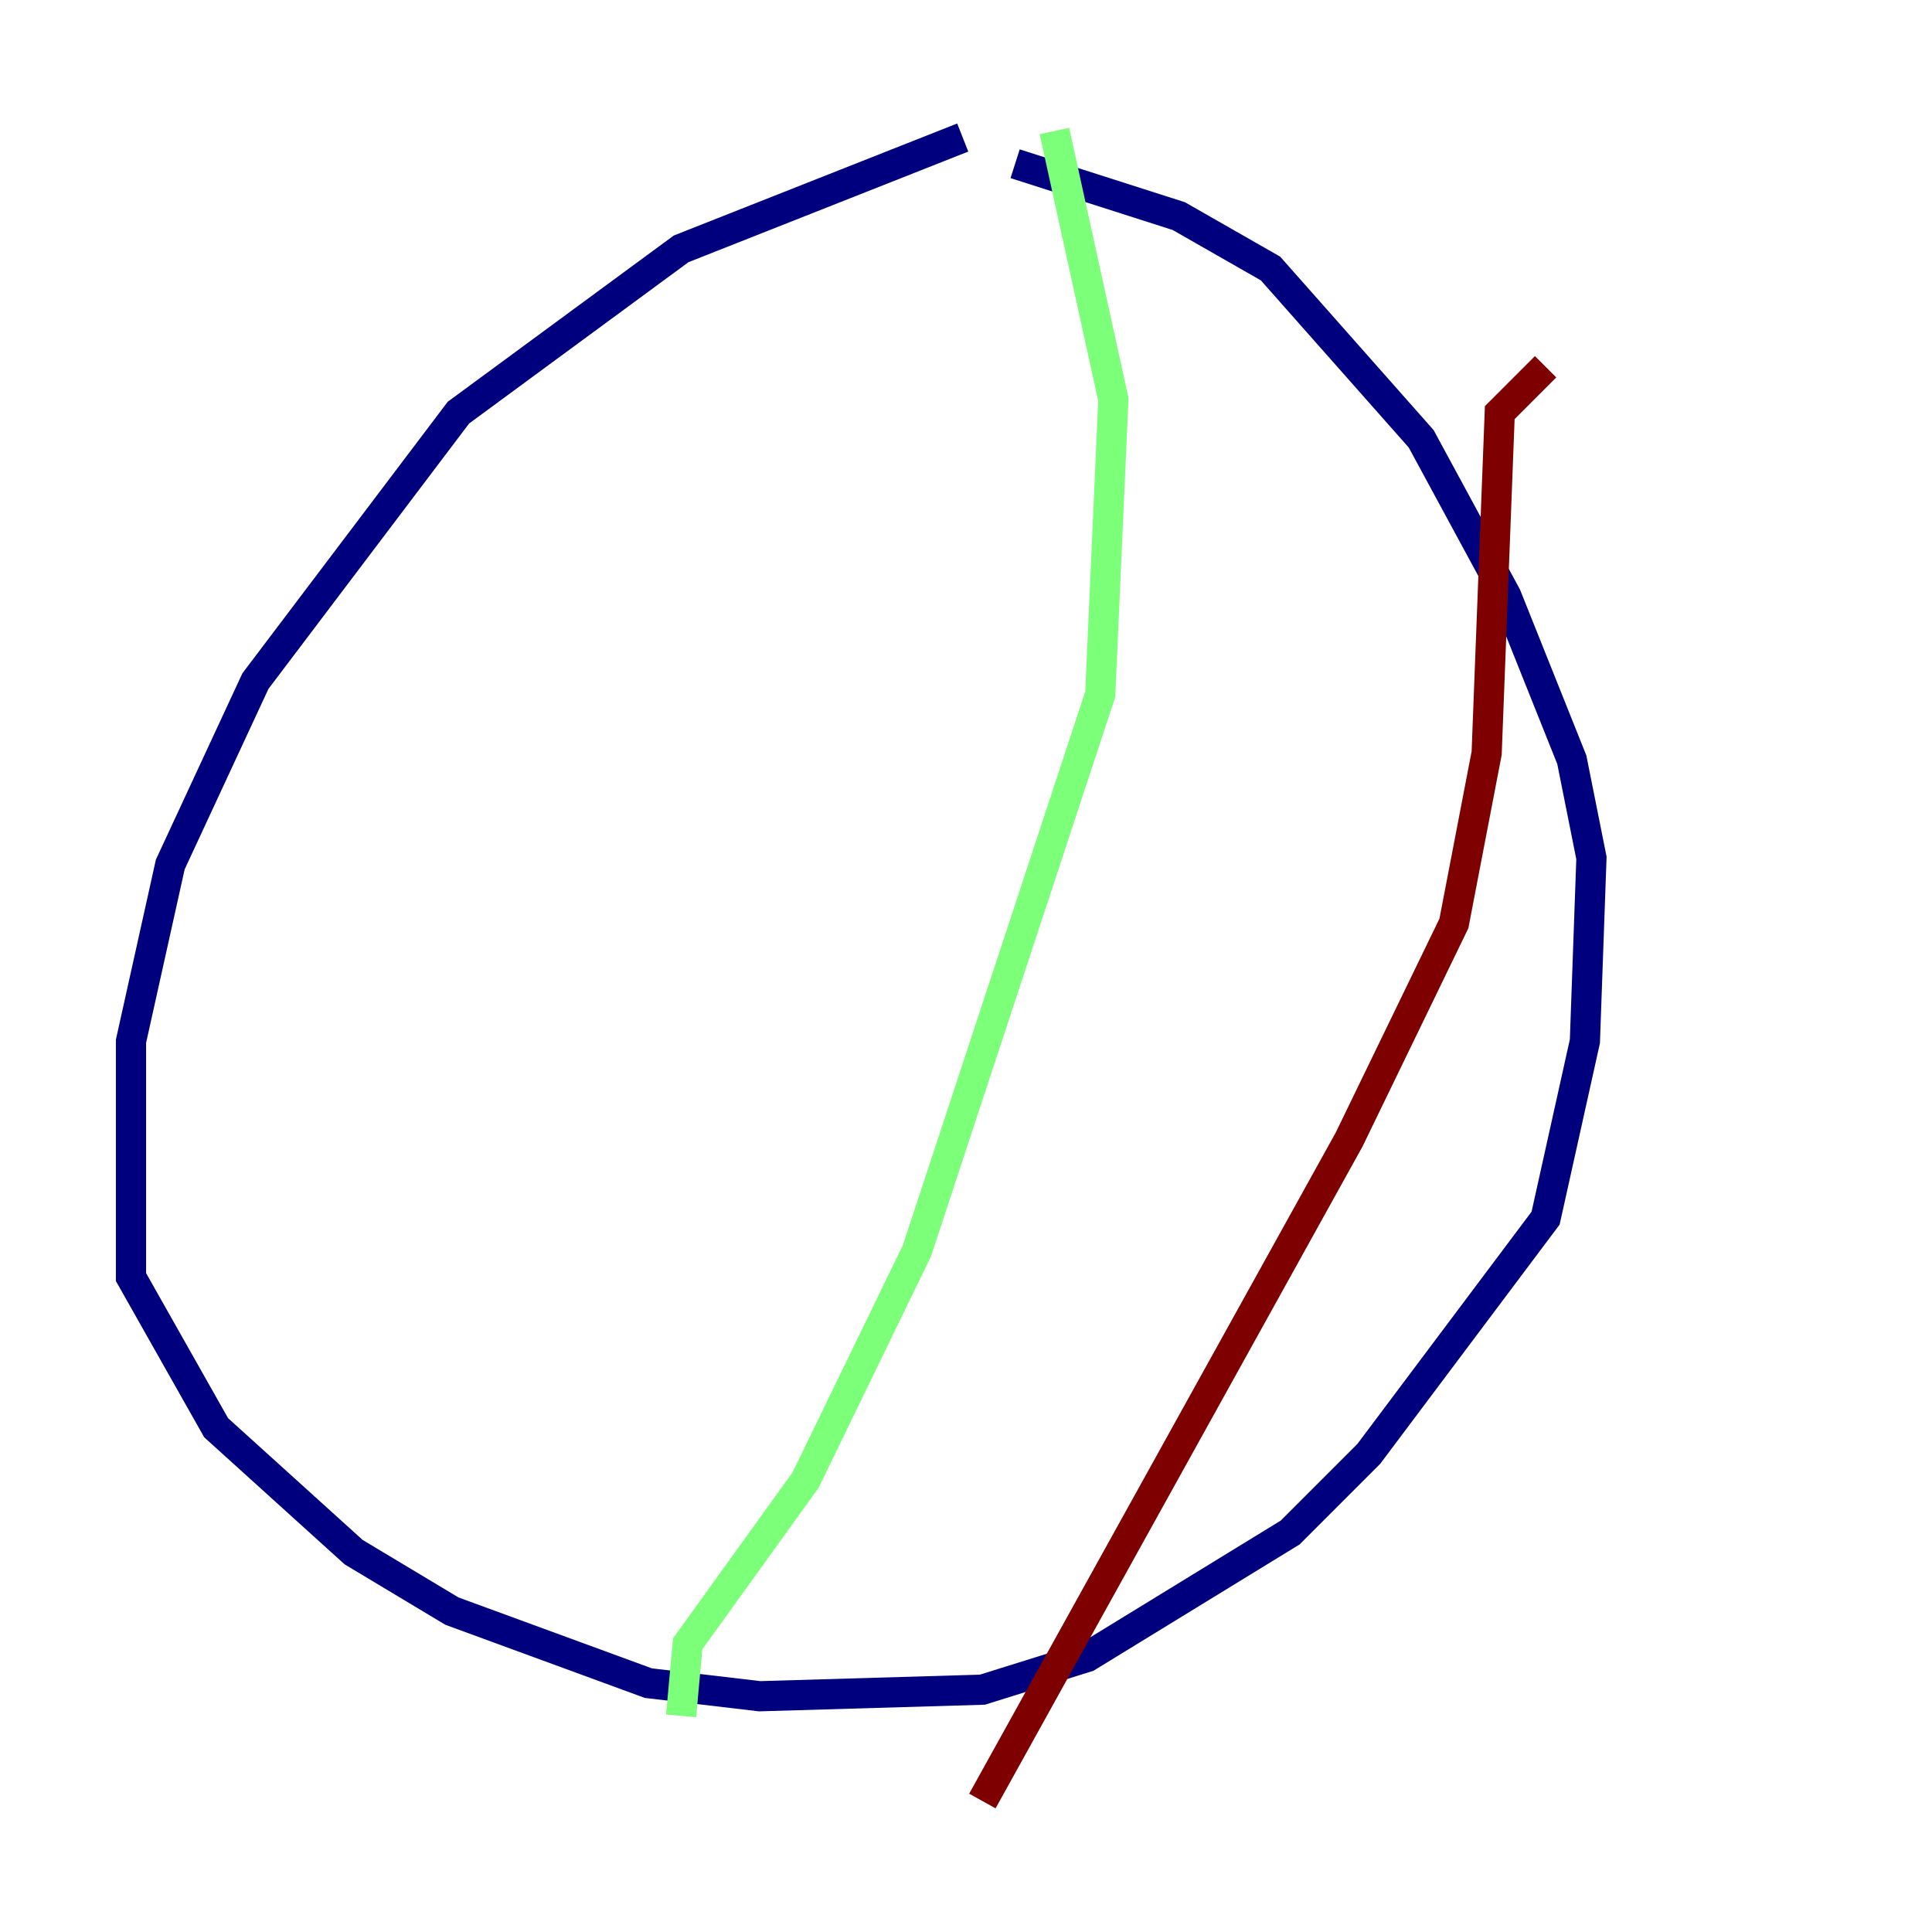 <?xml version="1.0" encoding="utf-8" ?>
<svg baseProfile="tiny" height="128" version="1.2" viewBox="0,0,128,128" width="128" xmlns="http://www.w3.org/2000/svg" xmlns:ev="http://www.w3.org/2001/xml-events" xmlns:xlink="http://www.w3.org/1999/xlink"><defs /><polyline fill="none" points="63.783,9.112 45.125,16.488 30.373,27.336 16.922,45.125 11.281,57.275 8.678,68.99 8.678,84.61 14.319,94.59 23.43,102.834 29.939,106.739 42.956,111.512 50.332,112.38 65.085,111.946 72.027,109.776 85.478,101.532 90.685,96.325 102.4,80.705 105.003,68.99 105.437,56.841 104.136,50.332 99.797,39.485 94.156,29.071 84.176,17.79 78.102,14.319 67.254,10.848" stroke="#00007f" stroke-width="2" /><polyline fill="none" points="69.858,8.678 73.763,26.468 72.895,45.993 60.746,82.875 53.37,98.061 45.559,108.909 45.125,113.681" stroke="#7cff79" stroke-width="2" /><polyline fill="none" points="102.4,24.298 99.363,27.336 98.495,49.898 96.325,61.18 89.383,75.498 65.085,119.322" stroke="#7f0000" stroke-width="2" /></svg>